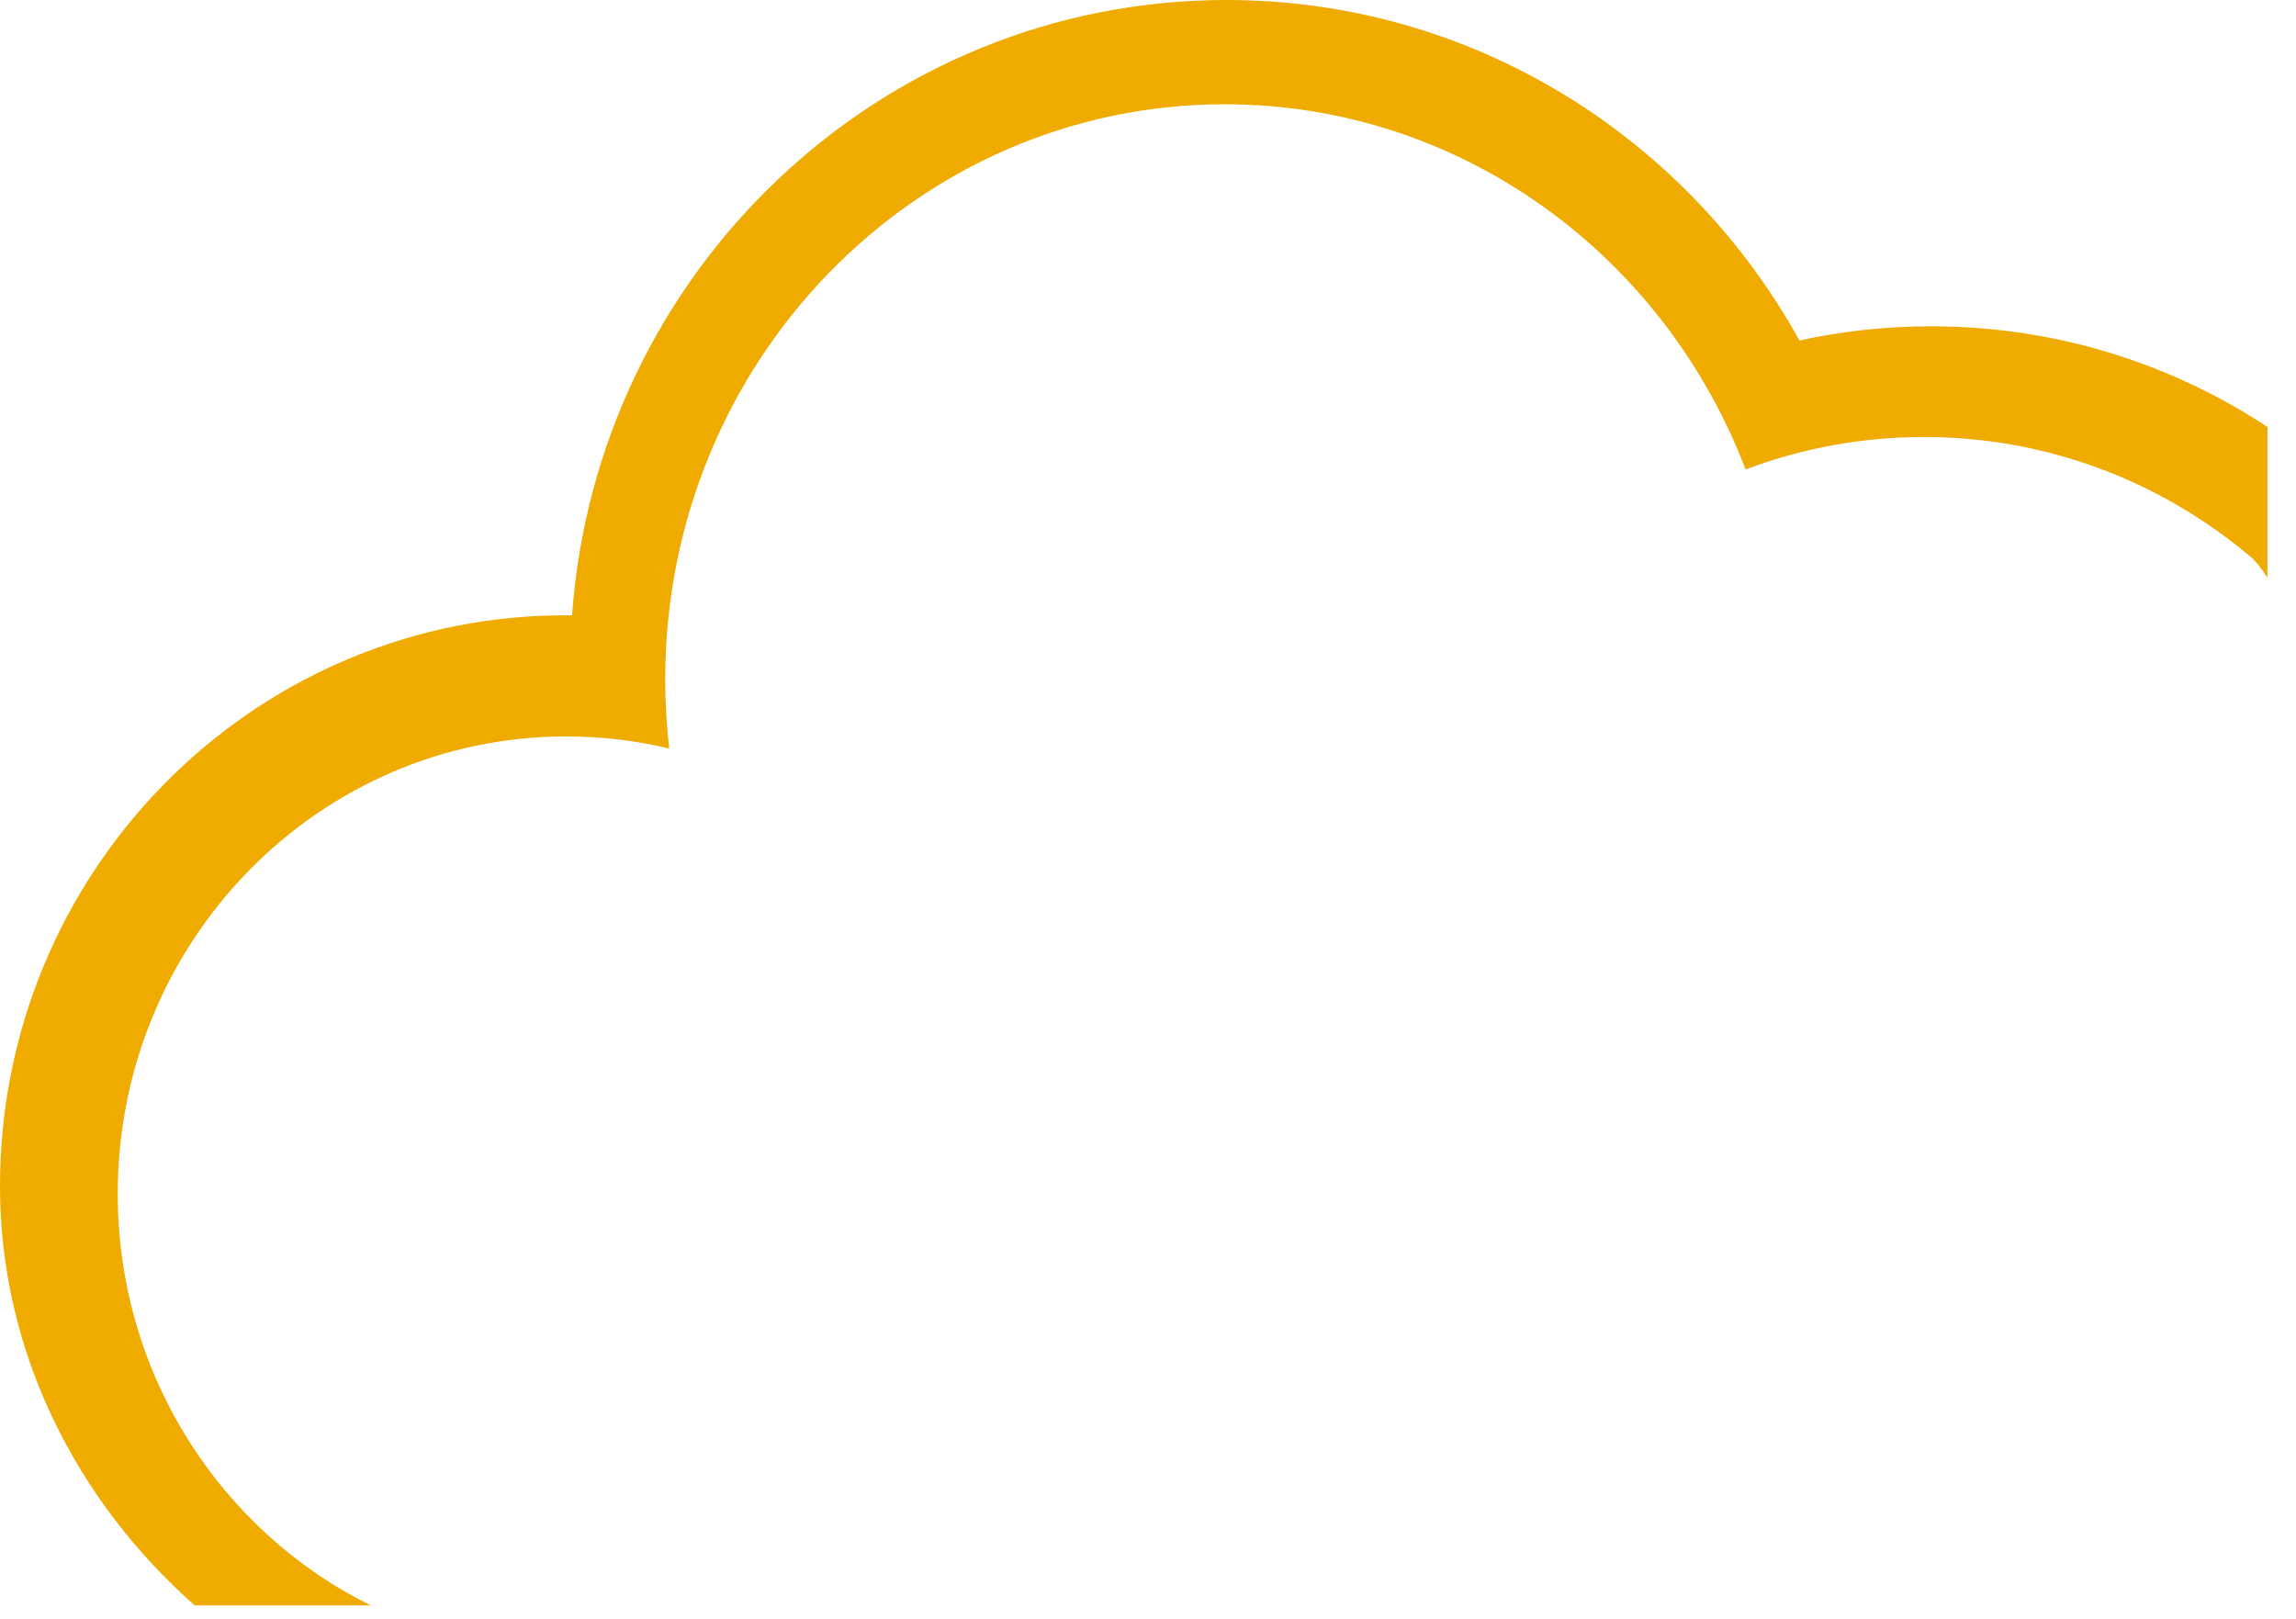 <svg width="78" height="55" viewBox="0 0 78 55" fill="none" xmlns="http://www.w3.org/2000/svg">
<path d="M77.03 14.51C76.993 14.483 76.957 14.458 76.92 14.434C73.661 12.316 69.776 11.086 65.605 11.086C64.069 11.086 62.572 11.252 61.13 11.569C57.318 4.667 50.029 0 41.663 0C29.905 0 20.274 9.218 19.434 20.906L19.217 20.904L18.899 20.907C8.432 21.078 0 29.697 0 40.304C0 45.932 2.604 51 6.613 54.543H12.592C7.506 52.026 4 46.709 4 40.557C4 31.976 10.823 25.02 19.239 25.02C20.442 25.02 21.613 25.162 22.735 25.432C22.646 24.662 22.599 23.877 22.599 23.082C22.599 12.291 31.108 3.543 41.604 3.543C49.652 3.543 56.531 8.686 59.302 15.95C61.189 15.237 63.23 14.847 65.36 14.847C69.568 14.847 73.428 16.368 76.439 18.901C76.635 19.066 76.832 19.313 77.03 19.632V14.51Z" fill="#F0AB00"/>
</svg>
